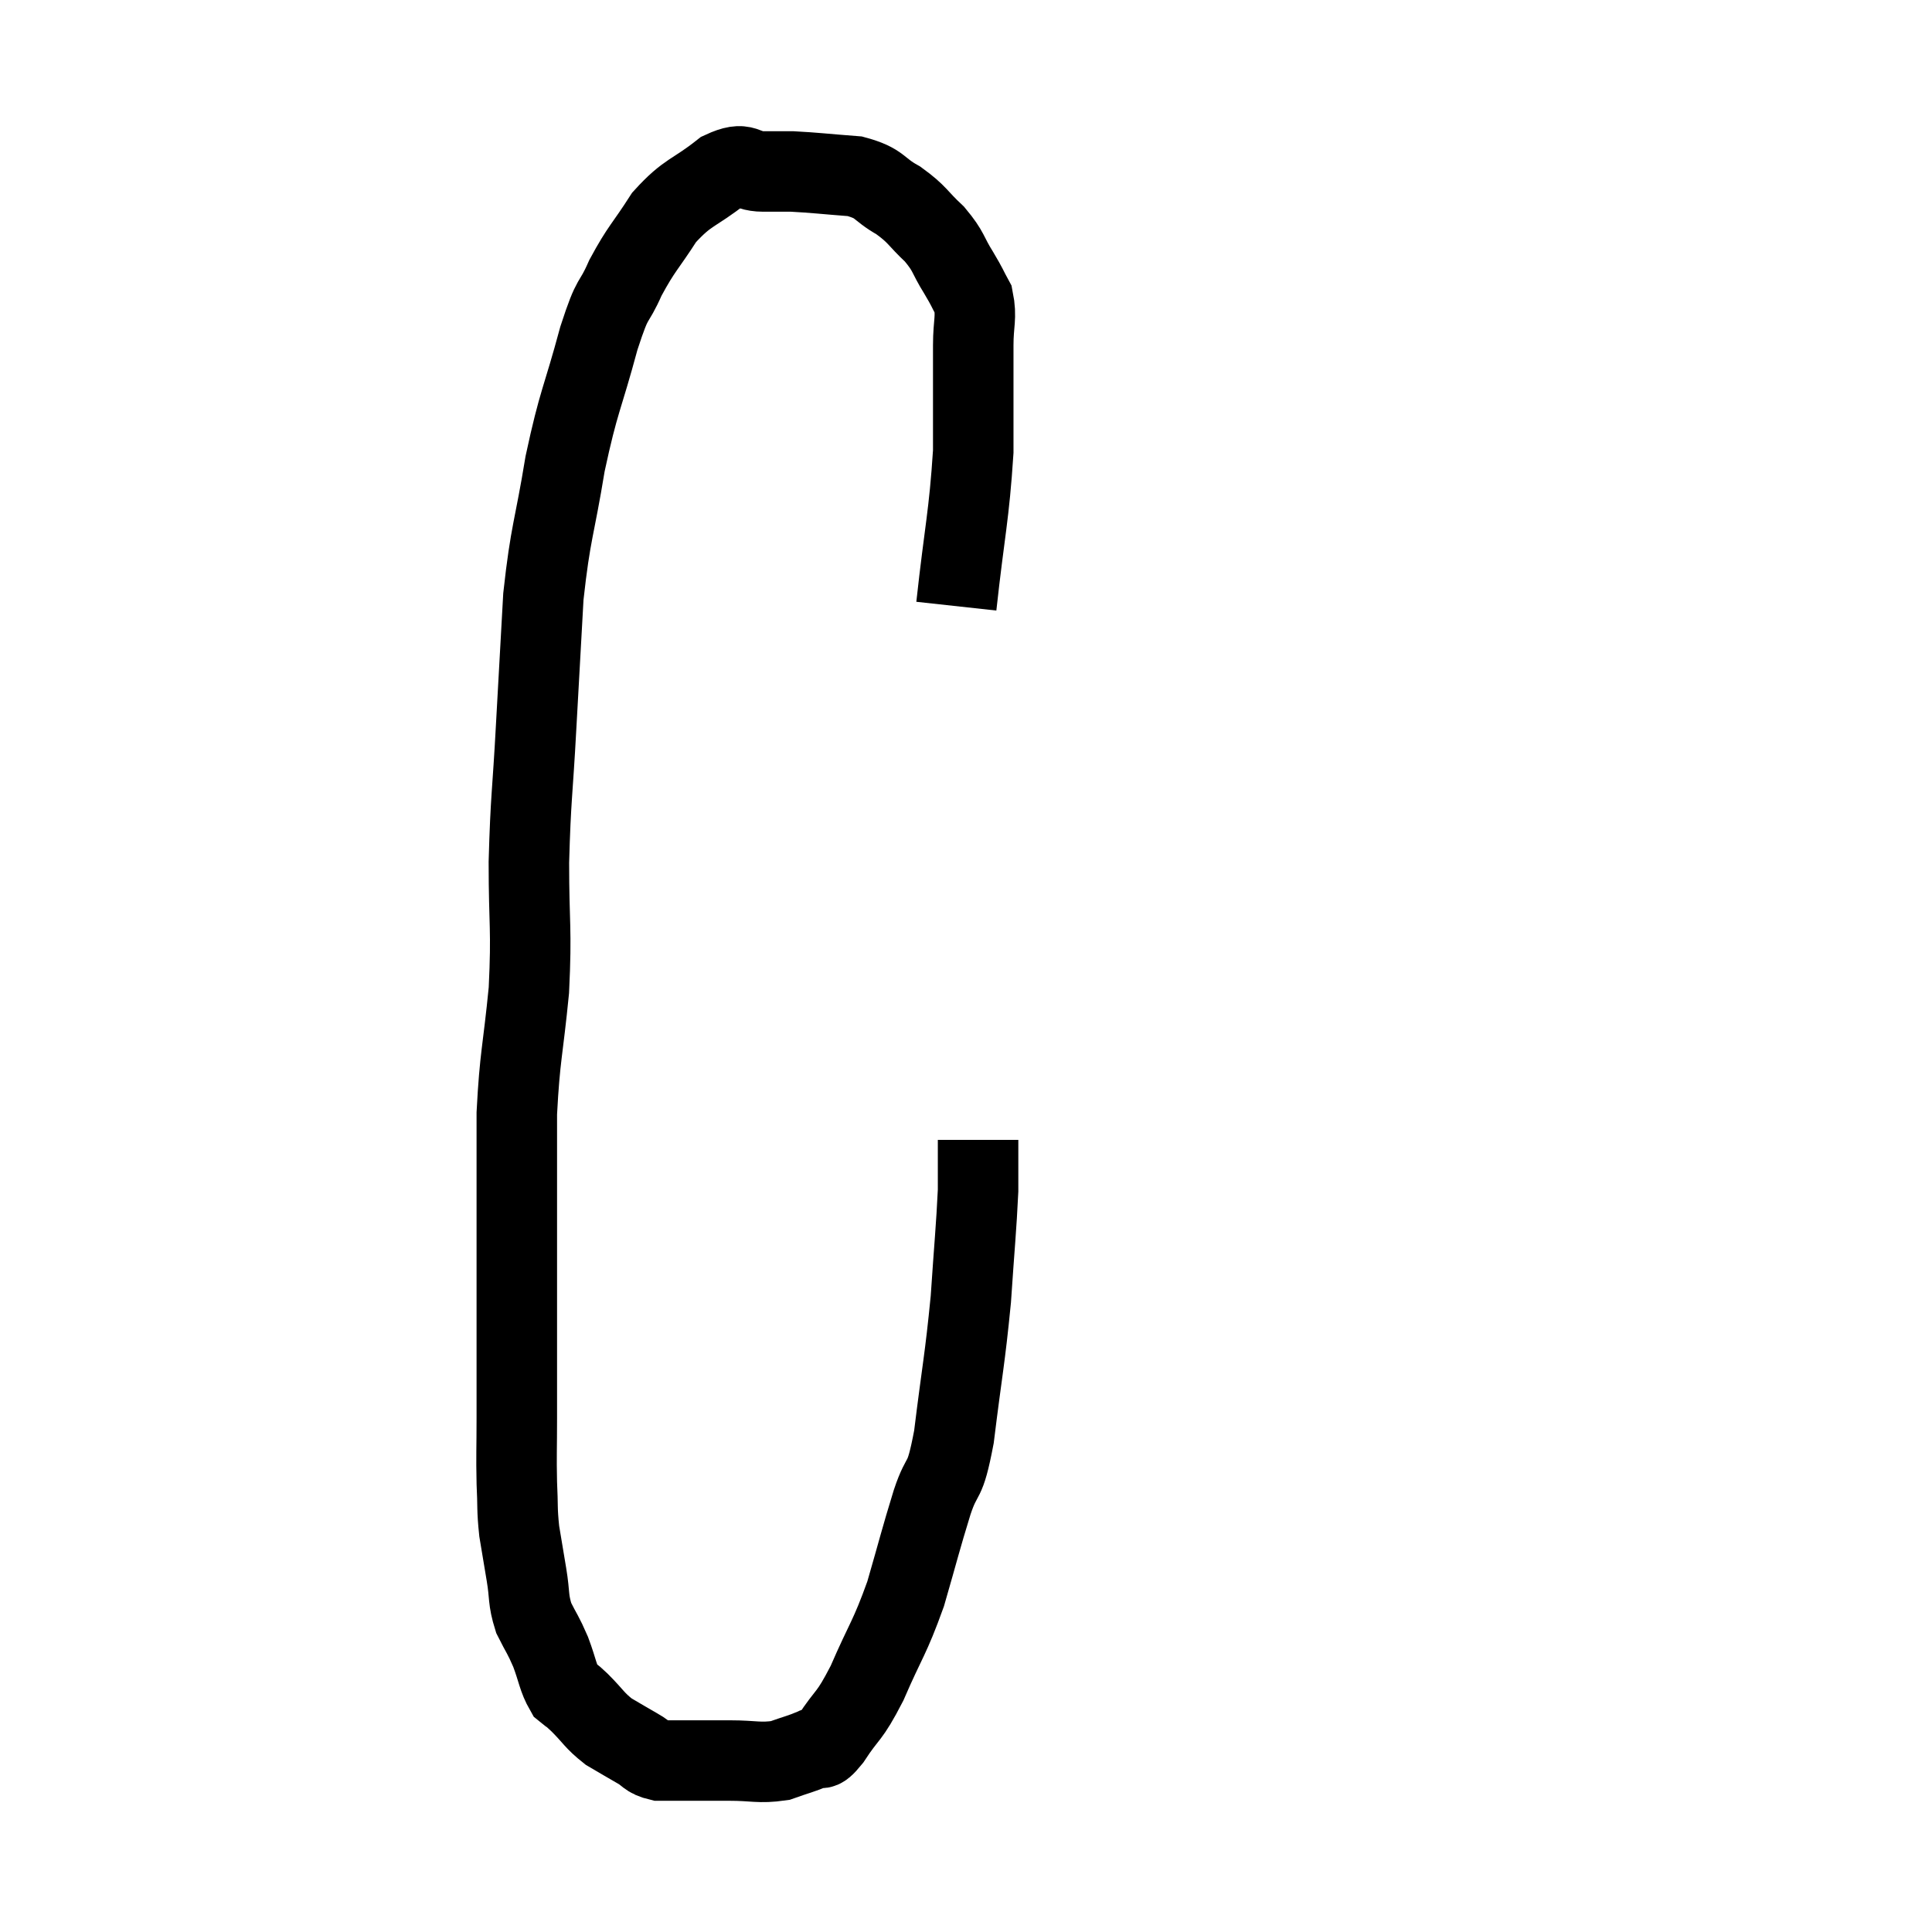<svg width="48" height="48" viewBox="0 0 48 48" xmlns="http://www.w3.org/2000/svg"><path d="M 23.76 15.06 C 23.97 13.14, 24.075 12.84, 24.18 11.22 C 24.18 9.9, 24.18 9.525, 24.18 8.58 C 24.18 8.01, 24.27 7.89, 24.18 7.44 C 24 7.11, 24.06 7.185, 23.82 6.78 C 23.52 6.3, 23.595 6.27, 23.22 5.82 C 22.77 5.4, 22.815 5.34, 22.32 4.98 C 21.78 4.68, 21.9 4.56, 21.24 4.38 C 20.46 4.32, 20.25 4.29, 19.68 4.26 C 19.32 4.26, 19.395 4.26, 18.96 4.26 C 18.45 4.26, 18.555 3.975, 17.94 4.26 C 17.22 4.83, 17.1 4.74, 16.5 5.4 C 16.02 6.15, 15.945 6.15, 15.54 6.9 C 15.21 7.65, 15.255 7.245, 14.88 8.4 C 14.46 9.96, 14.385 9.915, 14.04 11.52 C 13.77 13.17, 13.68 13.185, 13.5 14.82 C 13.41 16.44, 13.41 16.41, 13.32 18.06 C 13.23 19.74, 13.185 19.785, 13.14 21.42 C 13.14 23.01, 13.215 23.04, 13.14 24.6 C 12.99 26.13, 12.915 26.22, 12.84 27.66 C 12.84 29.01, 12.84 29.37, 12.84 30.36 C 12.84 30.99, 12.84 30.81, 12.84 31.62 C 12.84 32.61, 12.84 32.7, 12.84 33.6 C 12.84 34.41, 12.84 34.41, 12.84 35.22 C 12.84 36.03, 12.825 36.135, 12.84 36.84 C 12.87 37.44, 12.84 37.47, 12.9 38.04 C 12.99 38.58, 12.99 38.58, 13.08 39.12 C 13.17 39.66, 13.11 39.72, 13.26 40.2 C 13.47 40.62, 13.485 40.59, 13.68 41.04 C 13.86 41.52, 13.86 41.685, 14.04 42 C 14.22 42.15, 14.13 42.045, 14.4 42.3 C 14.76 42.66, 14.76 42.735, 15.12 43.02 C 15.48 43.23, 15.525 43.26, 15.84 43.44 C 16.11 43.59, 16.065 43.665, 16.38 43.74 C 16.74 43.74, 16.665 43.74, 17.1 43.74 C 17.61 43.74, 17.55 43.74, 18.12 43.74 C 18.75 43.74, 18.855 43.815, 19.38 43.74 C 19.8 43.59, 19.905 43.575, 20.22 43.44 C 20.43 43.32, 20.31 43.605, 20.64 43.2 C 21.09 42.51, 21.075 42.72, 21.54 41.82 C 22.02 40.71, 22.095 40.725, 22.5 39.6 C 22.83 38.46, 22.86 38.295, 23.16 37.32 C 23.43 36.51, 23.46 36.96, 23.7 35.7 C 23.91 33.99, 23.97 33.81, 24.12 32.28 C 24.21 30.93, 24.255 30.525, 24.3 29.58 C 24.3 29.04, 24.3 28.77, 24.3 28.5 C 24.3 28.5, 24.3 28.545, 24.3 28.5 L 24.3 28.32" fill="none" stroke="black" stroke-width="2"></path></svg>